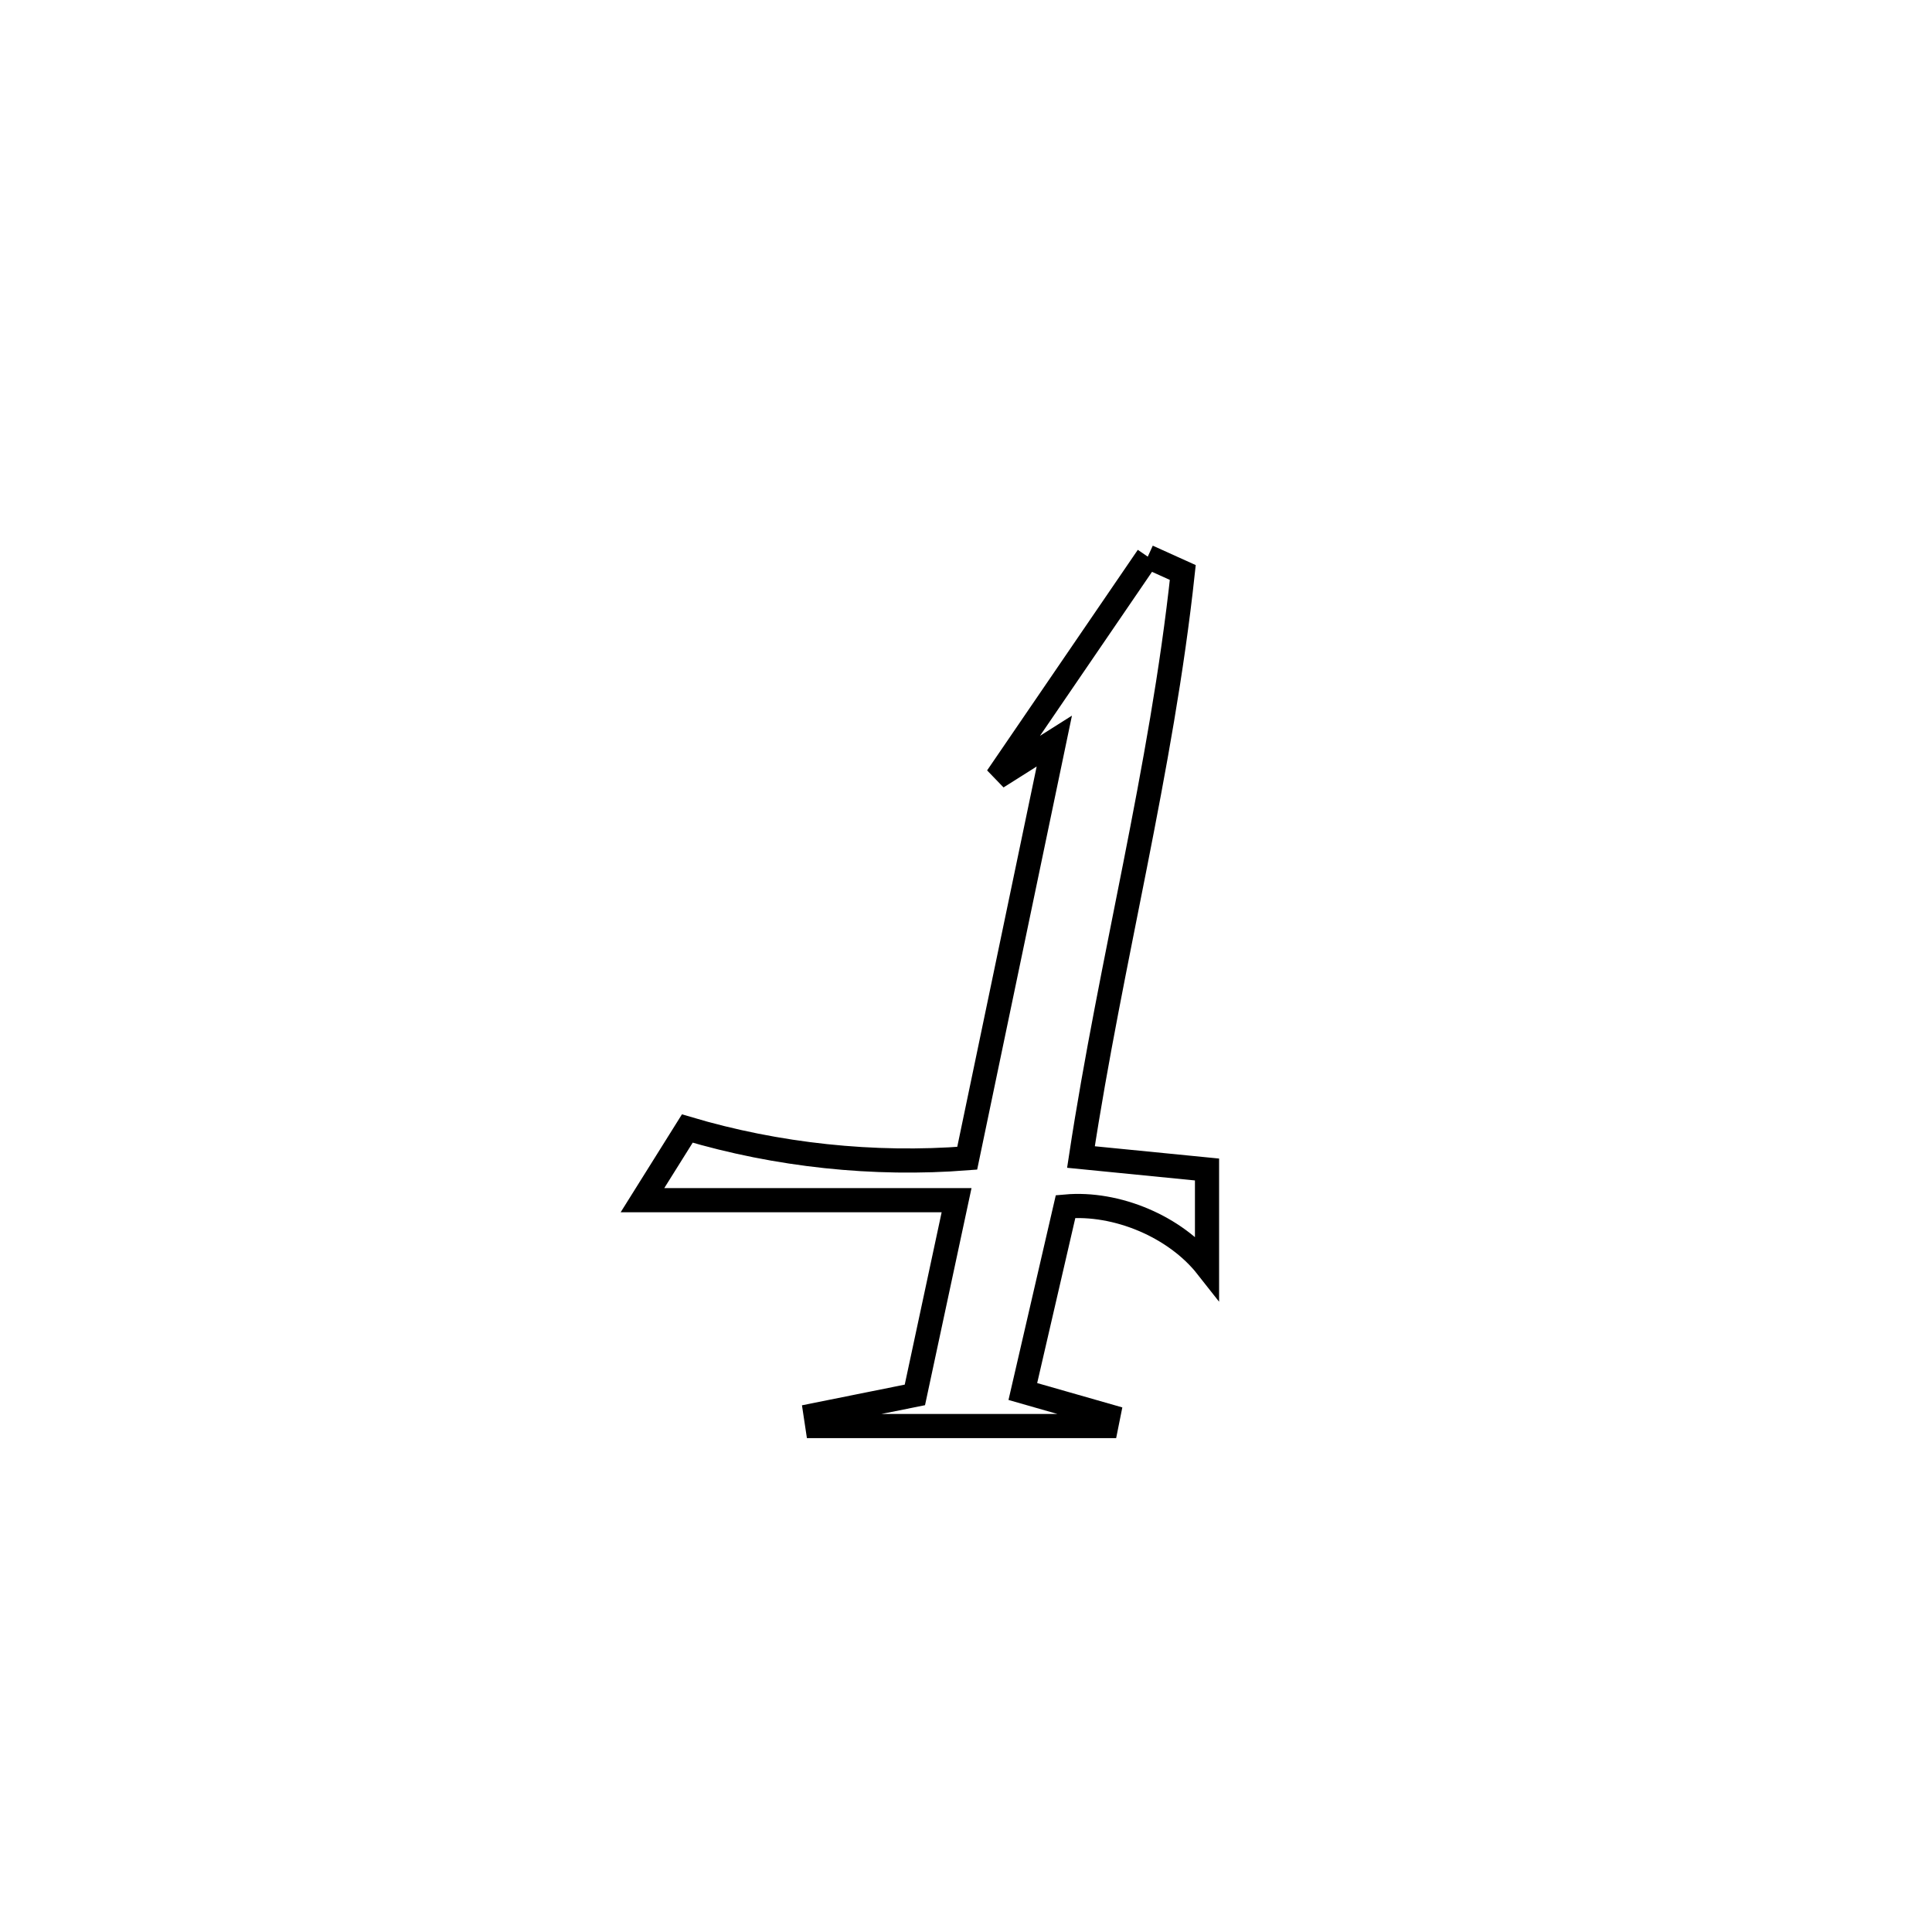 <svg xmlns="http://www.w3.org/2000/svg" viewBox="0.0 0.0 24.0 24.0" height="200px" width="200px"><path fill="none" stroke="black" stroke-width=".3" stroke-opacity="1.0"  filling="0" d="M14.258 6.915 L14.258 6.915 C14.403 6.981 14.548 7.047 14.693 7.112 L14.693 7.112 C14.429 9.568 13.799 11.933 13.428 14.373 L13.428 14.373 C13.95 14.425 14.472 14.477 14.994 14.528 L14.994 14.528 C14.994 14.931 14.994 15.334 14.994 15.737 L14.994 15.737 C14.601 15.237 13.871 14.931 13.237 14.988 L13.237 14.988 C13.06 15.754 12.883 16.52 12.706 17.286 L12.706 17.286 C13.06 17.388 13.415 17.489 13.769 17.59 L13.769 17.59 C13.761 17.632 13.753 17.673 13.744 17.715 L13.744 17.715 C12.547 17.715 11.35 17.715 10.153 17.715 L10.153 17.715 C10.146 17.668 10.139 17.622 10.132 17.576 L10.132 17.576 C10.543 17.493 10.954 17.41 11.365 17.328 L11.365 17.328 C11.58 16.327 11.662 15.943 11.883 14.909 L11.883 14.909 C10.583 14.909 9.282 14.909 7.981 14.909 L7.981 14.909 C8.167 14.612 8.352 14.316 8.538 14.019 L8.538 14.019 C9.655 14.351 10.853 14.479 12.015 14.388 L12.015 14.388 C12.376 12.661 12.737 10.933 13.097 9.206 L13.097 9.206 C12.86 9.356 12.623 9.505 12.386 9.655 L12.386 9.655 C12.666 9.246 13.978 7.324 14.258 6.915 L14.258 6.915"></path></svg>